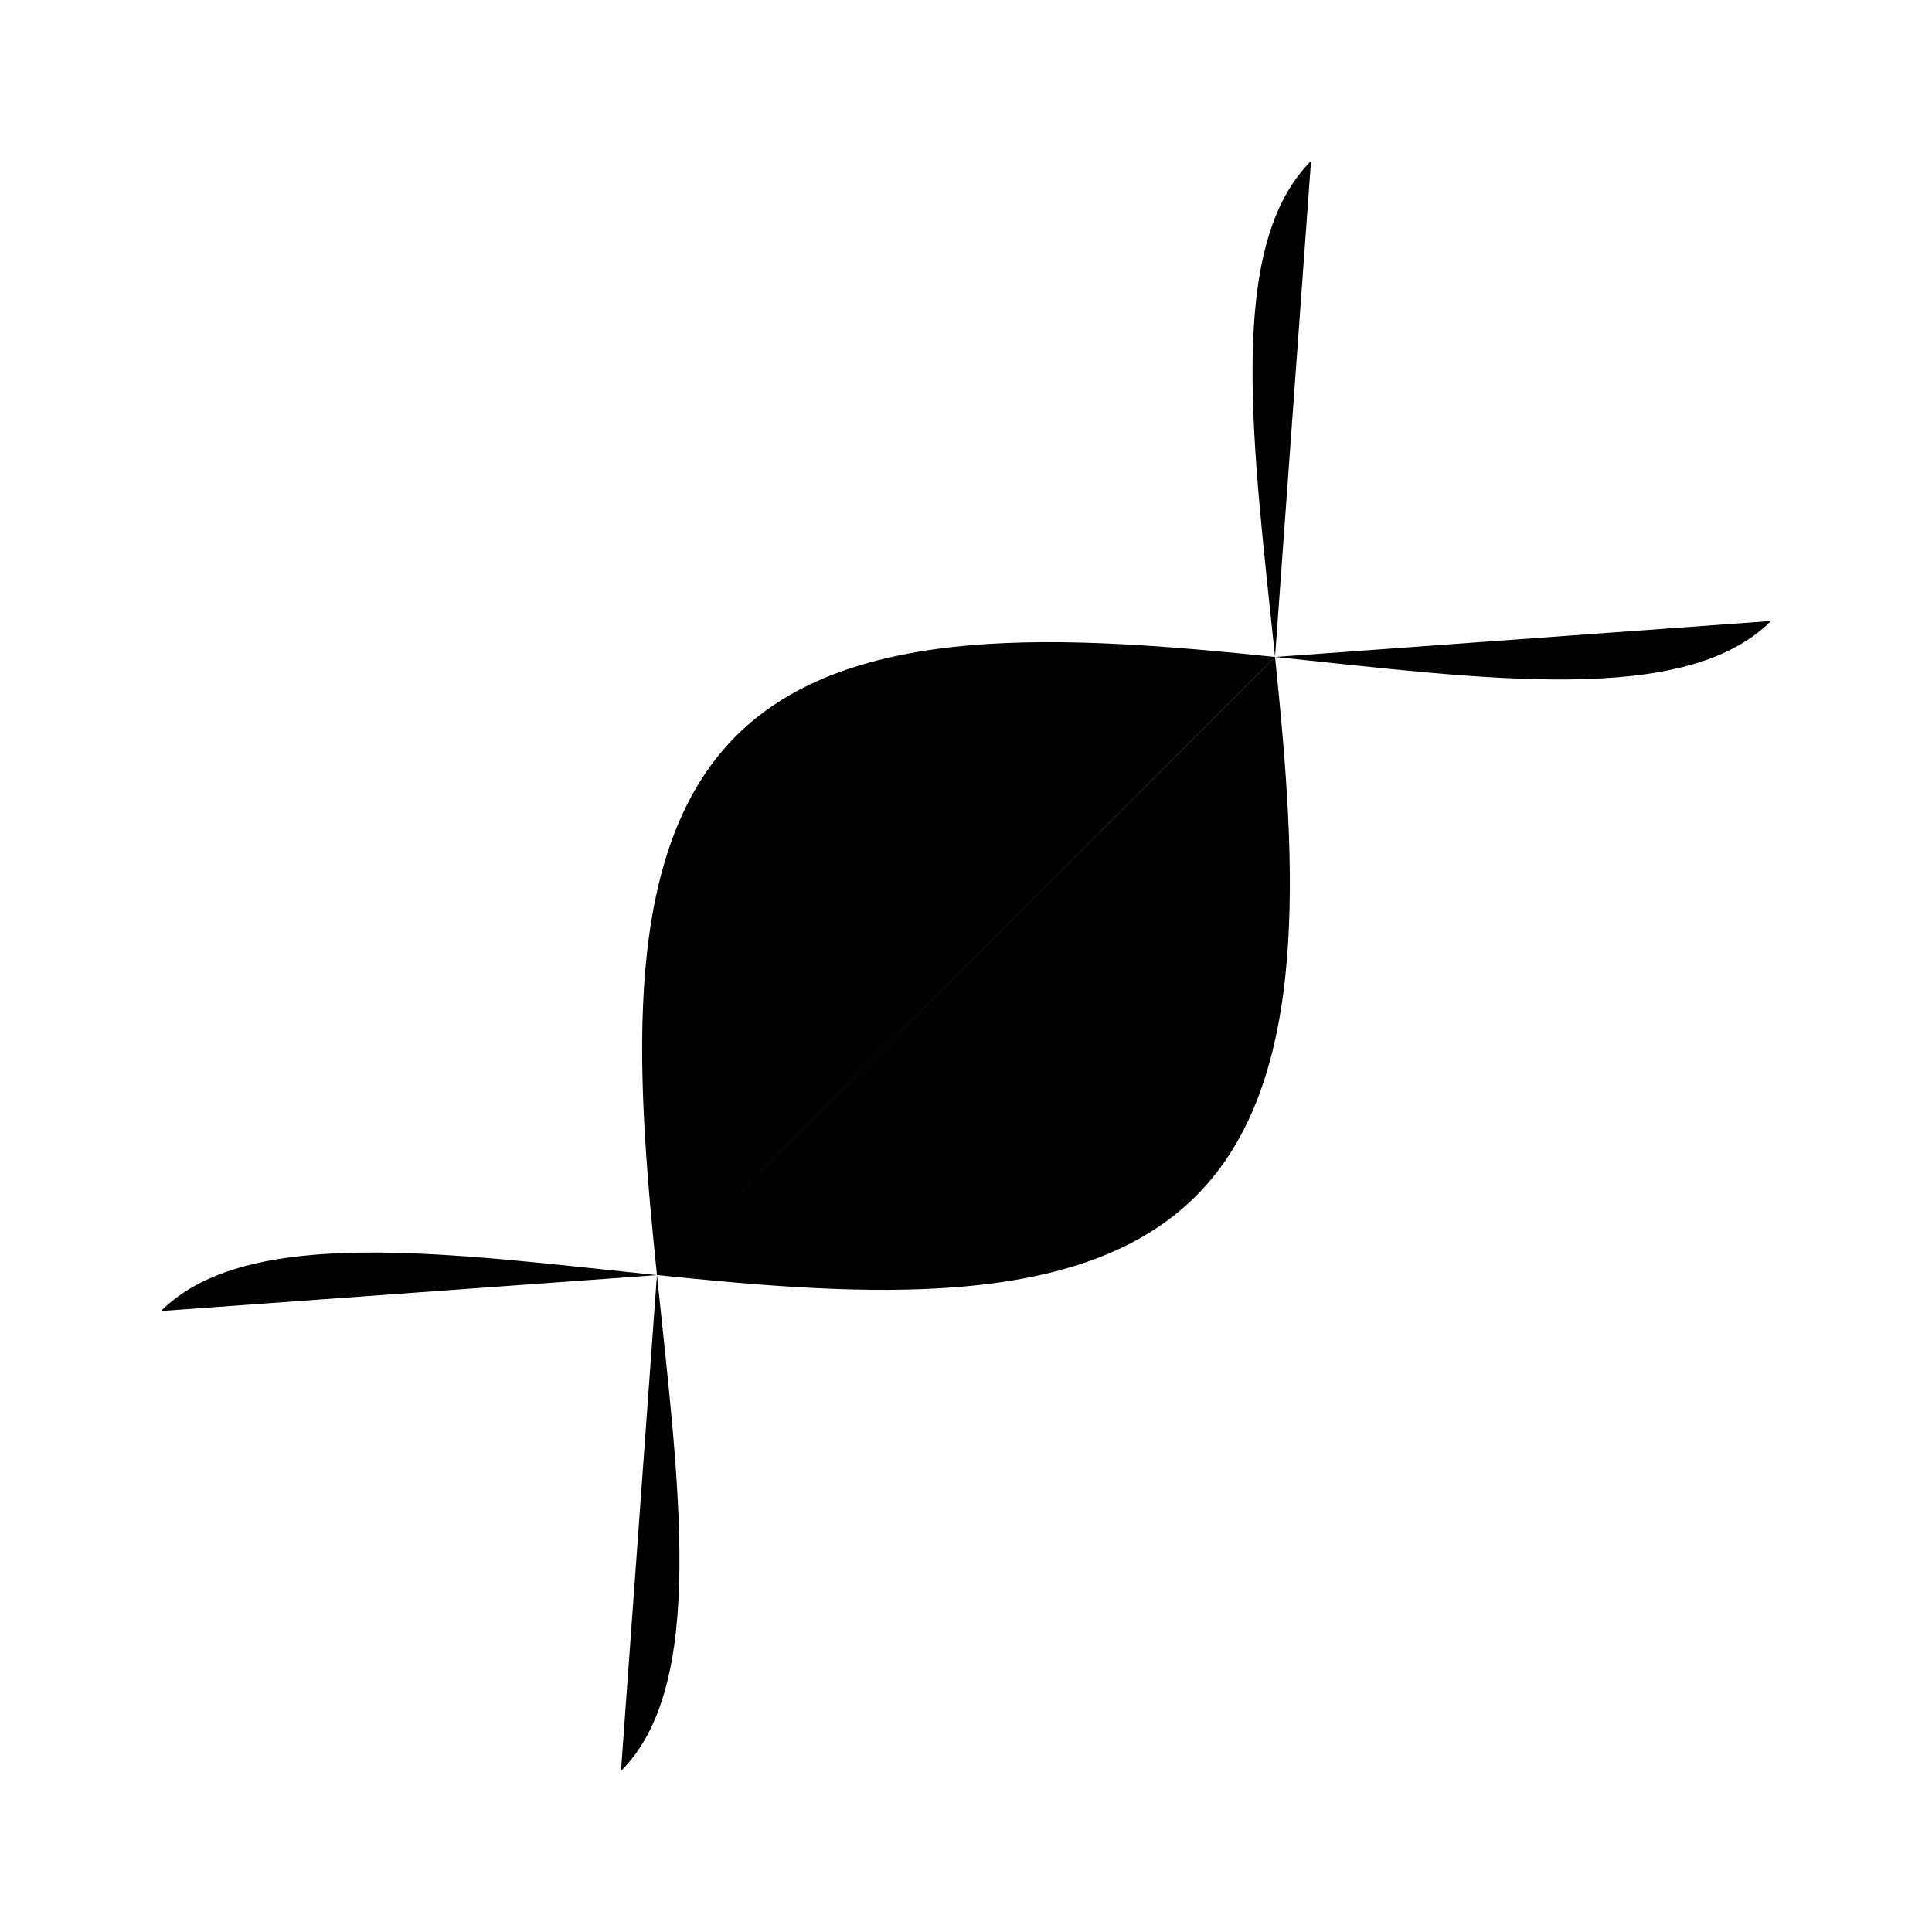 <svg xmlns="http://www.w3.org/2000/svg" viewBox="0 0 24 24"><path d="M22 7.714c-1.071 1.072-3.571.715-6.16.447m0 0c-2.59-.268-5.269-.447-6.697.982-1.429 1.428-1.25 4.107-.982 6.696m7.678-7.678c-.268-2.59-.625-5.09.447-6.161m-.447 6.16c.268 2.59.447 5.269-.982 6.697-1.428 1.429-4.107 1.25-6.696.982m0 0c.268 2.59.625 5.09-.447 6.161m.447-6.16c-2.59-.269-5.09-.626-6.161.446M11.5 8.5l4 4M16 4l4 4M4 16l4 4M8.5 11.5l4 4"/></svg>